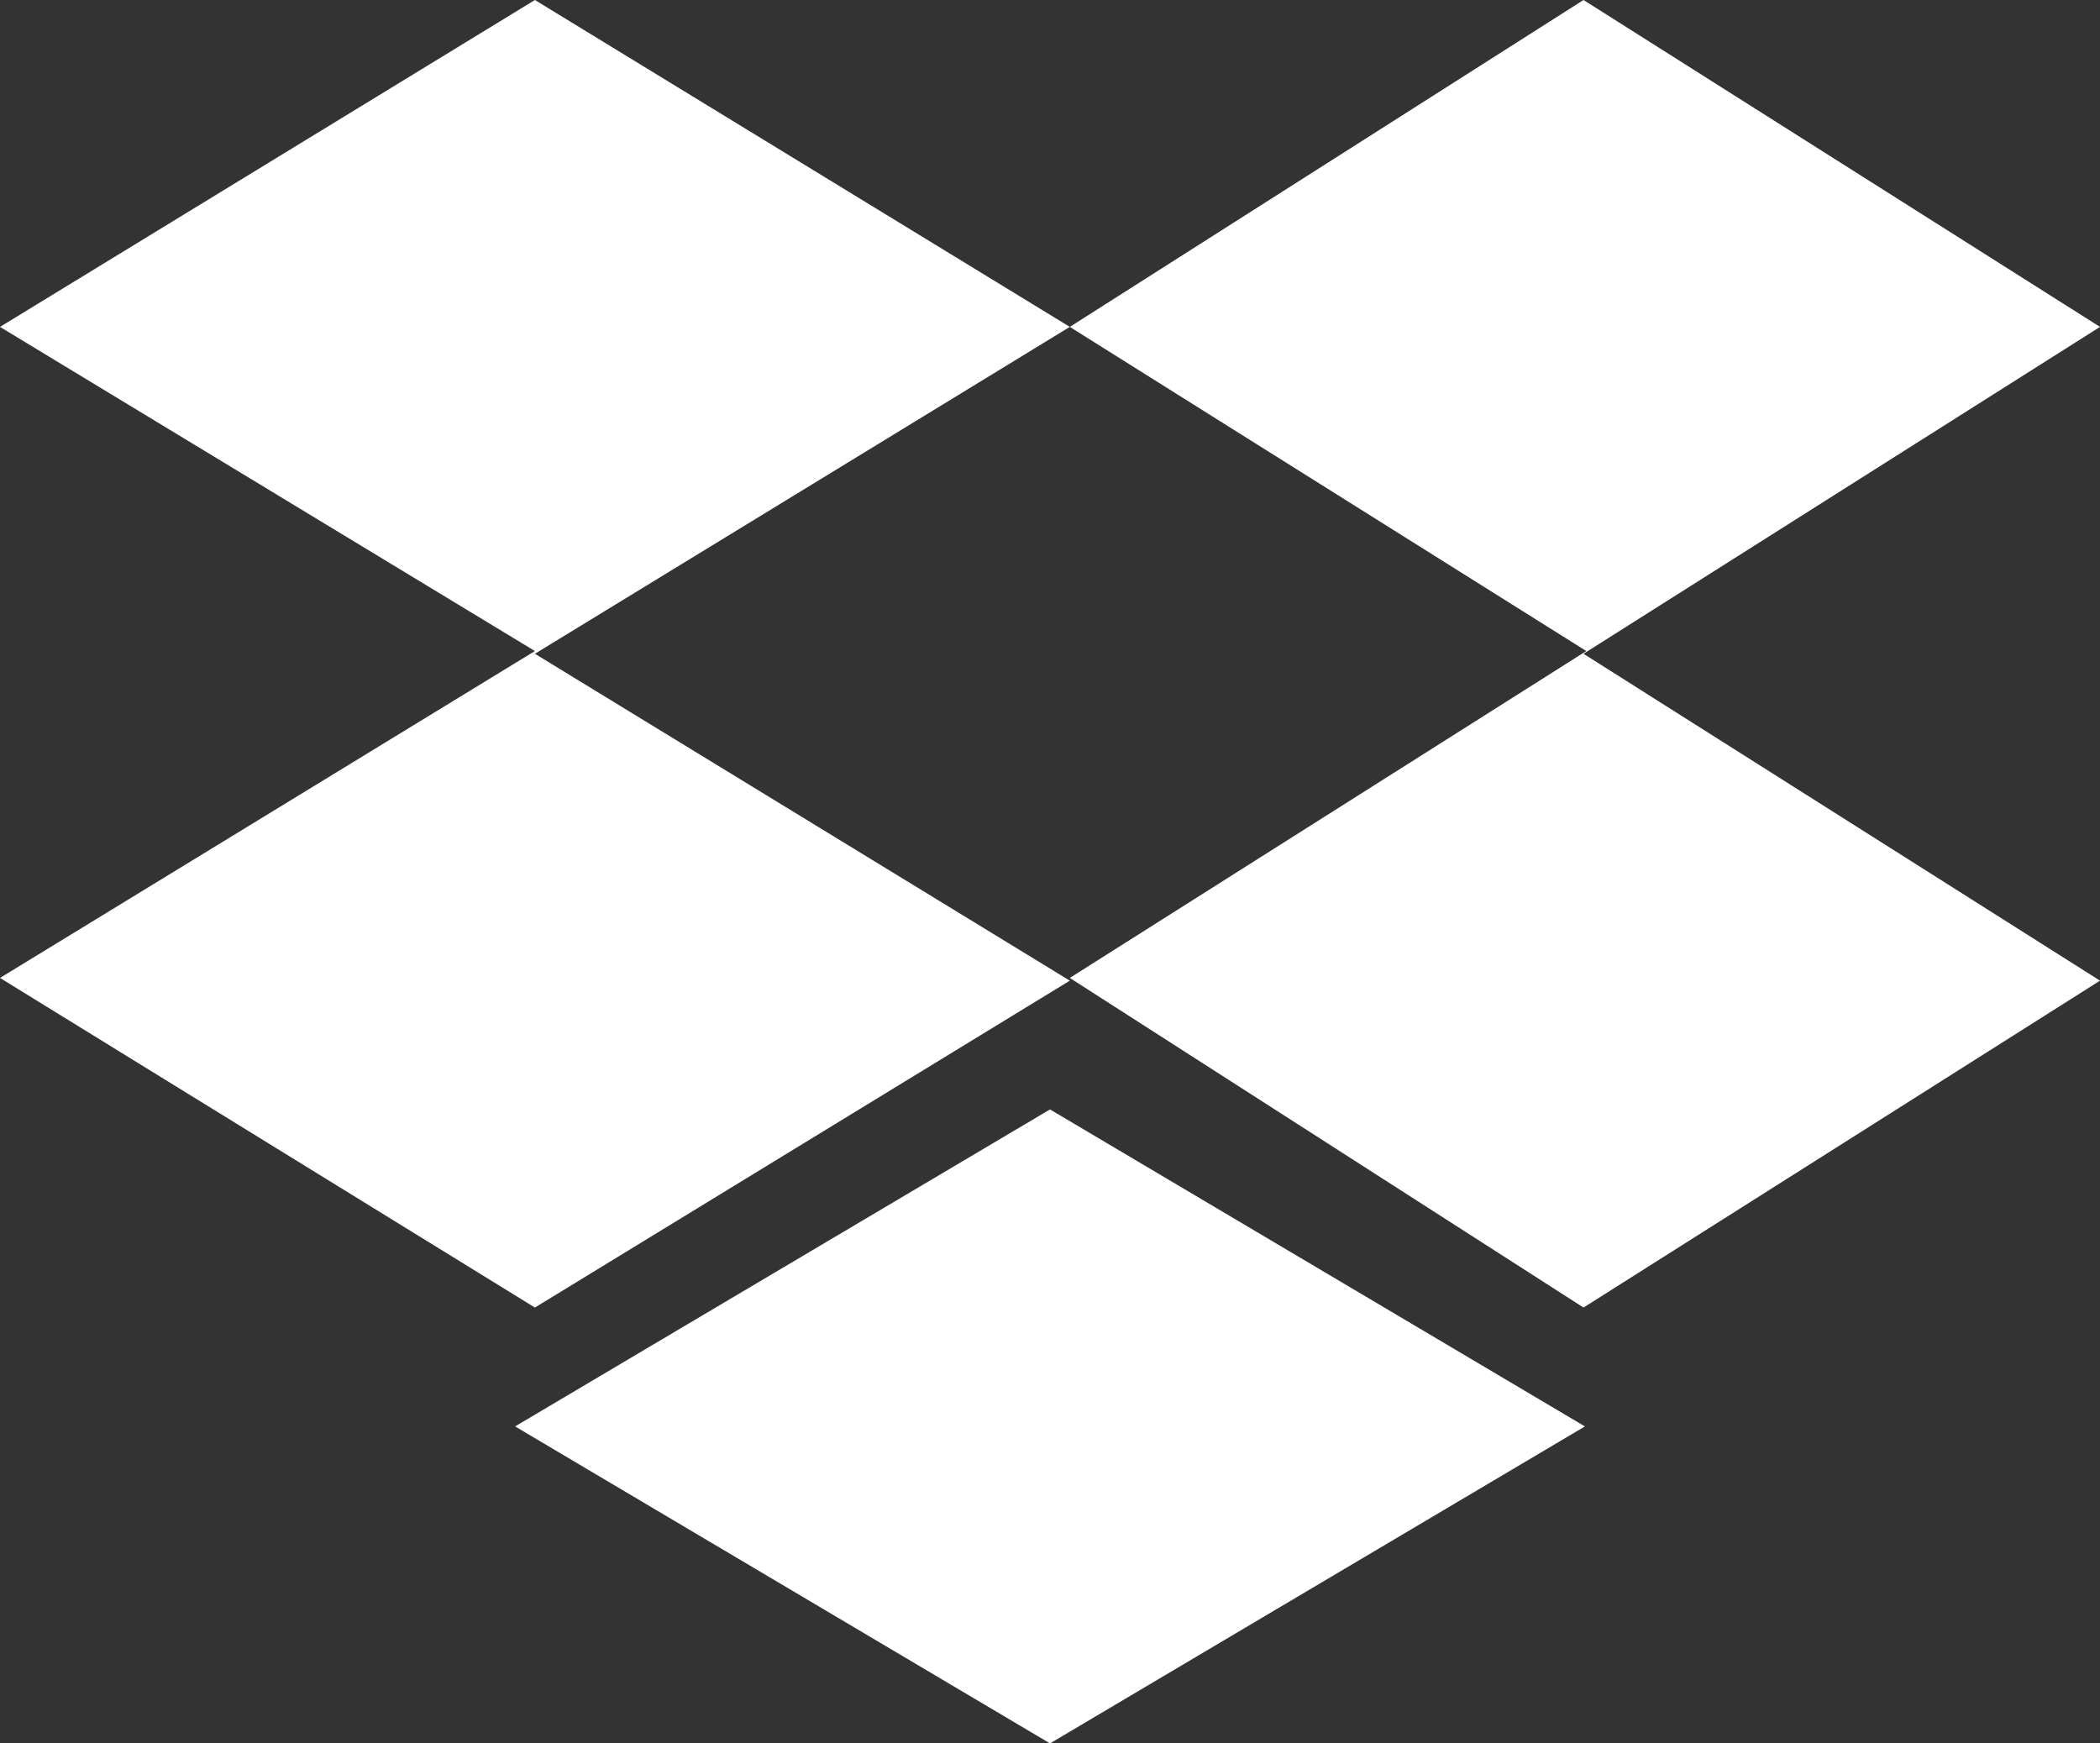 <svg width="53" height="44" xmlns="http://www.w3.org/2000/svg"><rect width="100%" height="100%" fill="#333333" stroke="none"/><path d="M27 8.25L13.5 16.5 27 24.75 13.5 33 0 24.681l13.5-8.25L0 8.25 13.5 0 27 8.25zM13 36l13.5-8L40 36l-13.5 8L13 36zm14-11.319l13.035-8.25L27 8.25 39.965 0 53 8.25 39.965 16.5 53 24.75 39.965 33 27 24.681z" fill="#FFF" fill-rule="nonzero"/></svg>